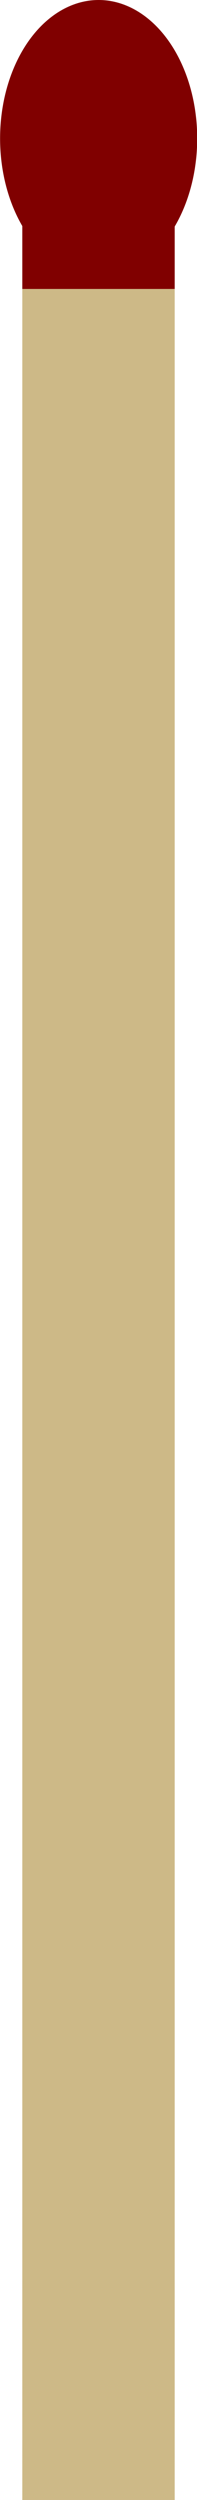 <?xml version="1.0" encoding="UTF-8" standalone="no"?>
<!-- Created with Inkscape (http://www.inkscape.org/) -->

<svg
   xmlns:dc="http://purl.org/dc/elements/1.1/"
   xmlns:cc="http://creativecommons.org/ns#"
   xmlns:rdf="http://www.w3.org/1999/02/22-rdf-syntax-ns#"
   xmlns:svg="http://www.w3.org/2000/svg"
   xmlns="http://www.w3.org/2000/svg"
   xmlns:sodipodi="http://sodipodi.sourceforge.net/DTD/sodipodi-0.dtd"
   xmlns:inkscape="http://www.inkscape.org/namespaces/inkscape"
   width="0.988mm"
   height="12.508mm"
   viewBox="0 0 0.691 8.756"
   version="1.1"
   id="svg8"
   sodipodi:docname="matchstick.svg"
   inkscape:version="0.92.3 (2405546, 2018-03-11)">
  <defs
     id="defs2" />
  <sodipodi:namedview
     id="base"
     pagecolor="#ffffff"
     bordercolor="#666666"
     borderopacity="1.0"
     inkscape:pageopacity="0.0"
     inkscape:pageshadow="2"
     inkscape:zoom="3.959798"
     inkscape:cx="31.813689"
     inkscape:cy="33.789926"
     inkscape:document-units="mm"
     inkscape:current-layer="layer1"
     showgrid="false"
     inkscape:window-width="1299"
     inkscape:window-height="713"
     inkscape:window-x="67"
     inkscape:window-y="27"
     inkscape:window-maximized="1"
     scale-x="0.7"
     fit-margin-top="0"
     fit-margin-left="0"
     fit-margin-right="0"
     fit-margin-bottom="0" />
  <g
     inkscape:label="Layer 1"
     inkscape:groupmode="layer"
     id="layer1"
     transform="translate(-38.693,-63.433)">
    <rect
       id="rect3713"
       width="0.535"
       height="7.744"
       x="38.771"
       y="64.445"
       style="fill:#cdb987;fill-opacity:1;stroke-width:0.065" />
    <ellipse
       style="fill:#800000;fill-opacity:1;stroke-width:0.066"
       id="path4520"
       cx="39.039"
       cy="63.918"
       rx="0.346"
       ry="0.485" />
    <rect
       style="fill:#800000;fill-opacity:1;stroke-width:0.071"
       id="rect4522"
       width="0.535"
       height="0.308"
       x="38.771"
       y="64.137" />
  </g>
</svg>
